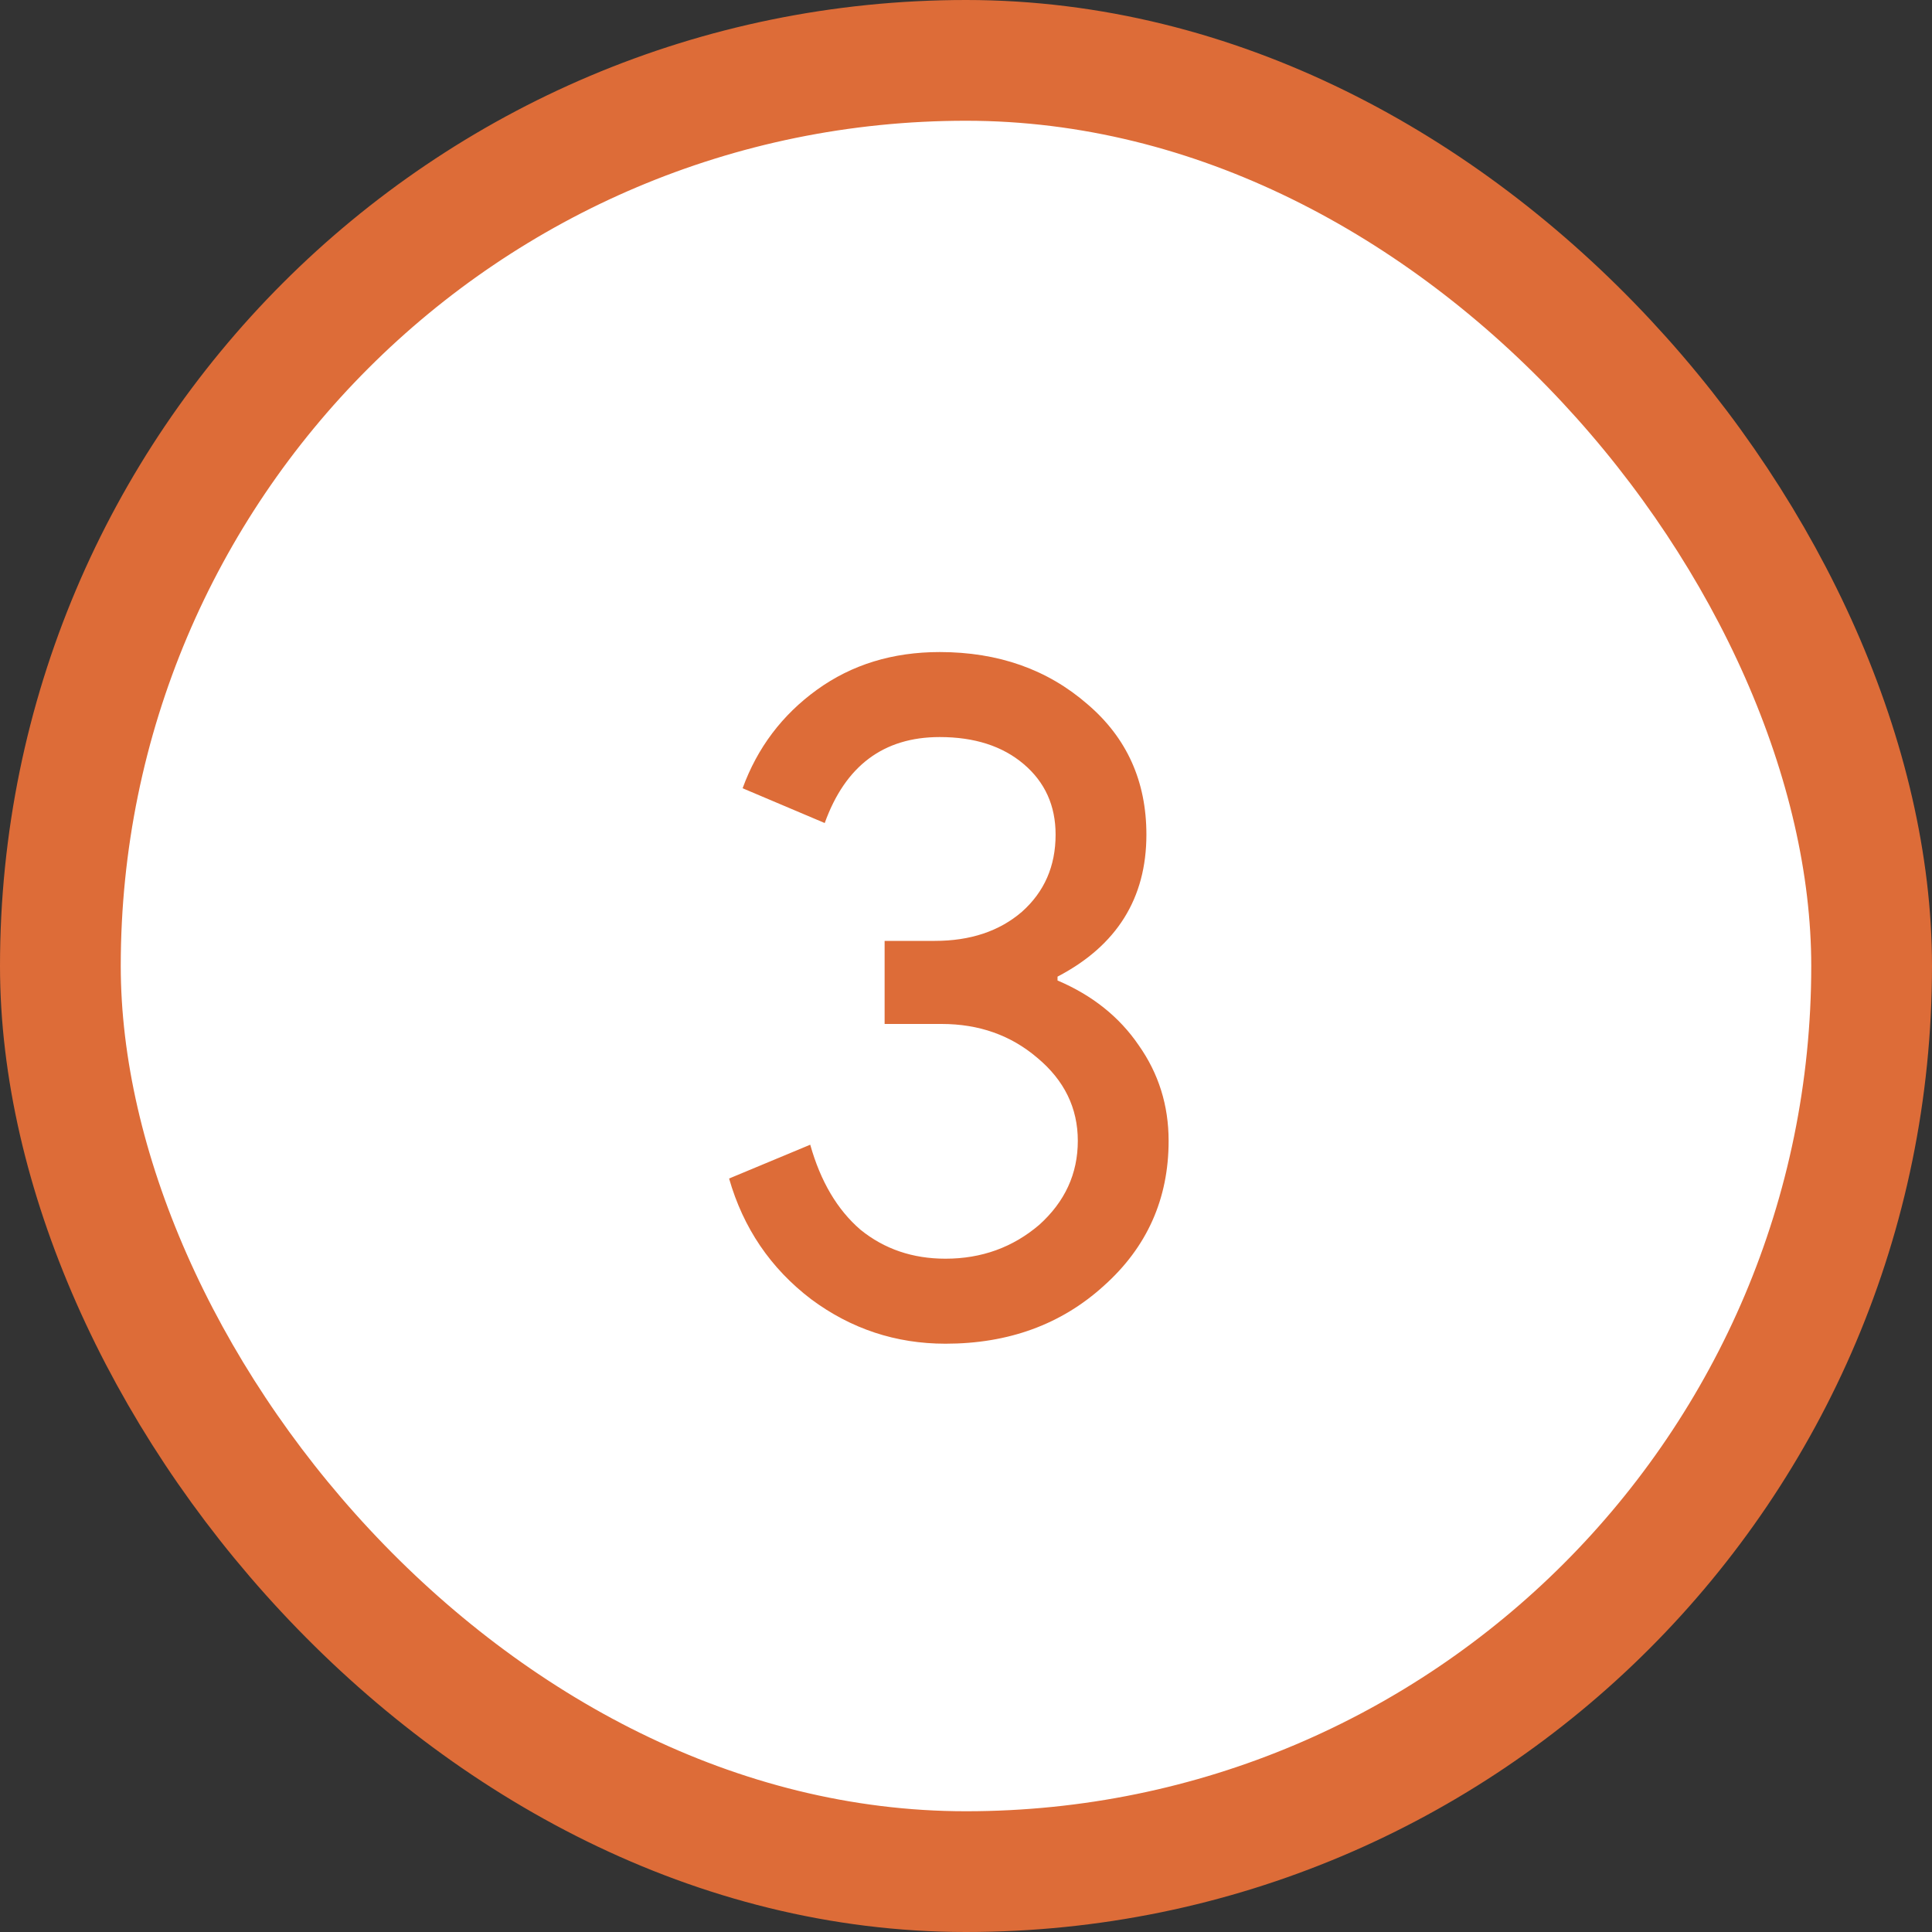 <svg width="32" height="32" viewBox="0 0 32 32" fill="none" xmlns="http://www.w3.org/2000/svg">
<rect x="0" y="0" width="32" height="32" fill="#333333" stroke="none"/>
<rect x="1" y="1" width="30" height="30" rx="15" fill="white"/>
<rect x="1" y="1" width="30" height="30" rx="15" stroke="#DD6C38" stroke-width="2"/>
<path d="M19.356 18.896C19.356 19.856 18.999 20.656 18.284 21.296C17.58 21.936 16.705 22.256 15.66 22.256C14.839 22.256 14.097 22.011 13.436 21.52C12.764 21.008 12.311 20.341 12.076 19.52L13.42 18.96C13.591 19.568 13.868 20.037 14.252 20.368C14.647 20.688 15.116 20.848 15.66 20.848C16.257 20.848 16.775 20.661 17.212 20.288C17.639 19.904 17.852 19.44 17.852 18.896C17.852 18.352 17.628 17.893 17.18 17.52C16.743 17.147 16.215 16.96 15.596 16.96H14.652V15.584H15.484C16.071 15.584 16.551 15.424 16.924 15.104C17.297 14.773 17.484 14.347 17.484 13.824C17.484 13.344 17.308 12.955 16.956 12.656C16.604 12.357 16.14 12.208 15.564 12.208C14.636 12.208 14.001 12.683 13.66 13.632L12.3 13.056C12.545 12.384 12.956 11.84 13.532 11.424C14.108 11.008 14.785 10.8 15.564 10.8C16.535 10.8 17.351 11.088 18.012 11.664C18.663 12.219 18.988 12.939 18.988 13.824C18.988 14.88 18.497 15.664 17.516 16.176V16.24C18.092 16.485 18.54 16.843 18.86 17.312C19.191 17.781 19.356 18.309 19.356 18.896Z" fill="#DD6C38"/>
</svg>
